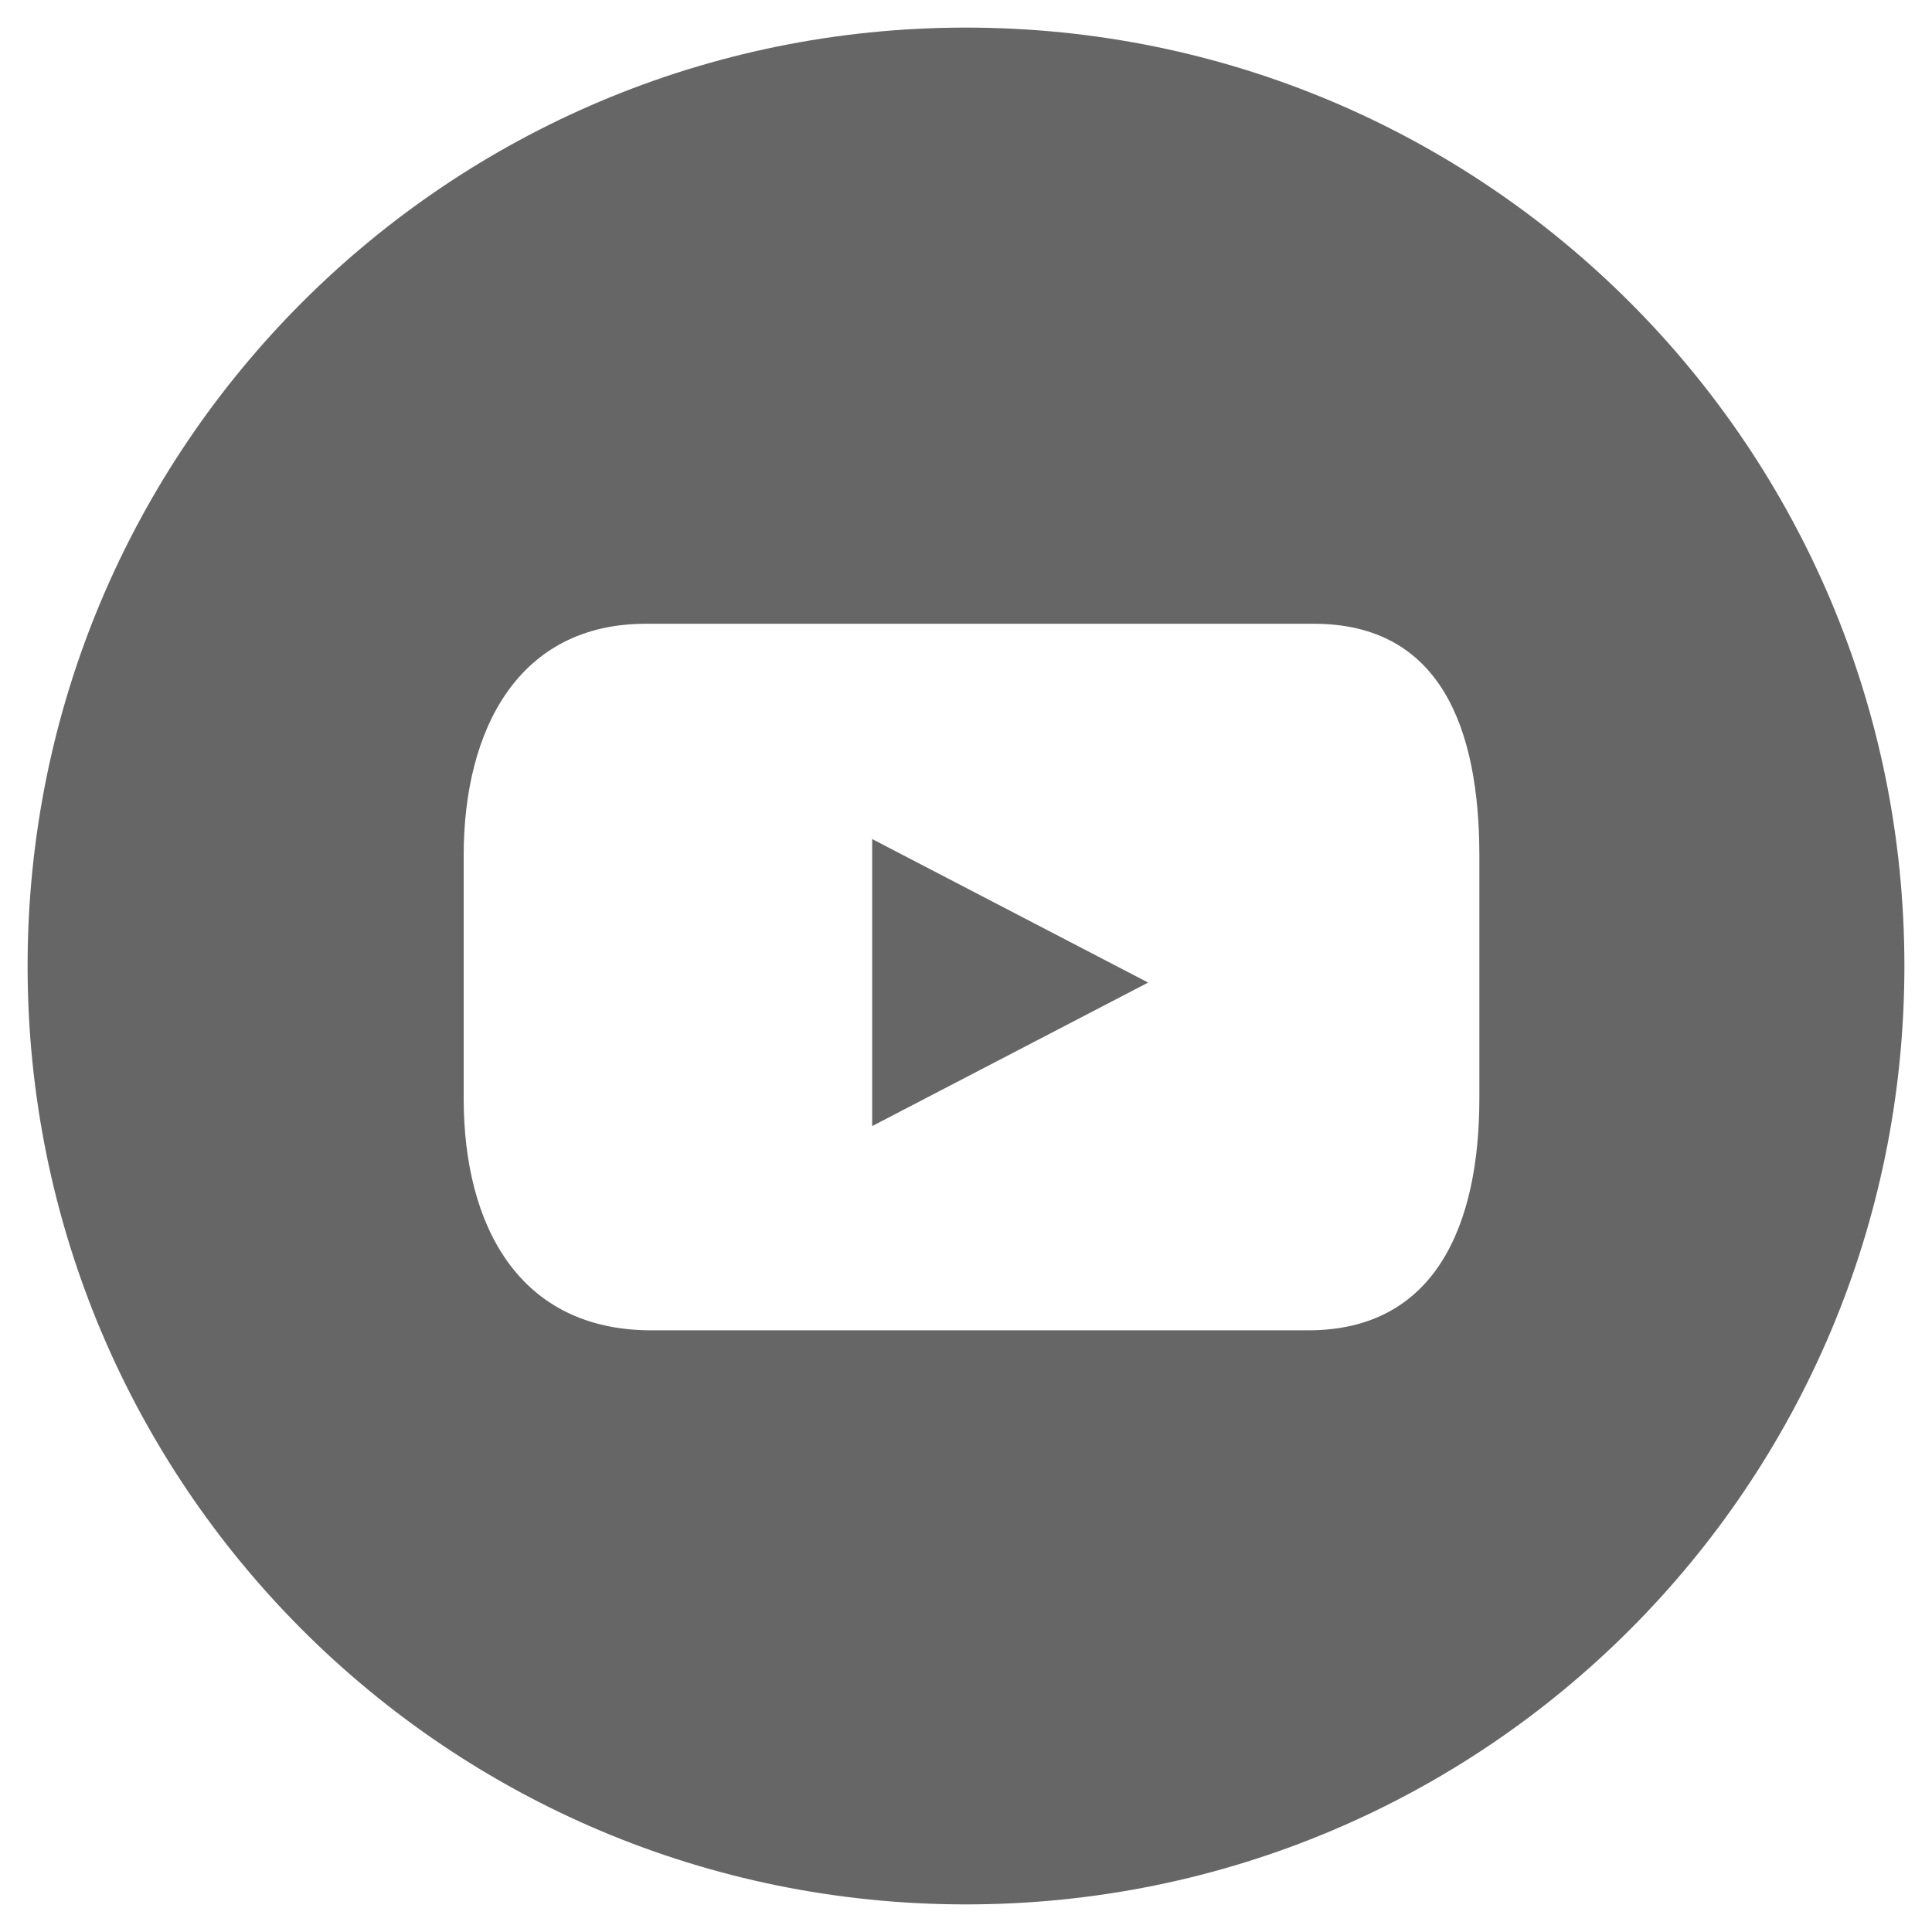 <?xml version="1.0" encoding="utf-8"?>
<!-- Generator: Adobe Illustrator 23.0.6, SVG Export Plug-In . SVG Version: 6.00 Build 0)  -->
<svg version="1.1" id="Capa_1" xmlns="http://www.w3.org/2000/svg" xmlns:xlink="http://www.w3.org/1999/xlink" x="0px" y="0px"
	 viewBox="0 0 35 35" style="enable-background:new 0 0 35 35;" xml:space="preserve">
<style type="text/css">
	.st0{fill:#666666;}
</style>
<path class="st0" d="M34.5,17.5c0,9.4-7.6,17-17,17c-9.4,0-17-7.6-17-17c0-9.4,7.6-17,17-17C26.9,0.5,34.5,8.1,34.5,17.5z
	 M26.8,15.5c0-2.3-0.7-4.2-3-4.2H11.7c-2.3,0-3.3,1.9-3.3,4.2v4.4c0,2.3,1,4.2,3.4,4.2h11.9c2.3,0,3.1-1.9,3.1-4.2V15.5z M15.8,20.4
	l5-2.6l-5-2.6V20.4z"/>
</svg>
